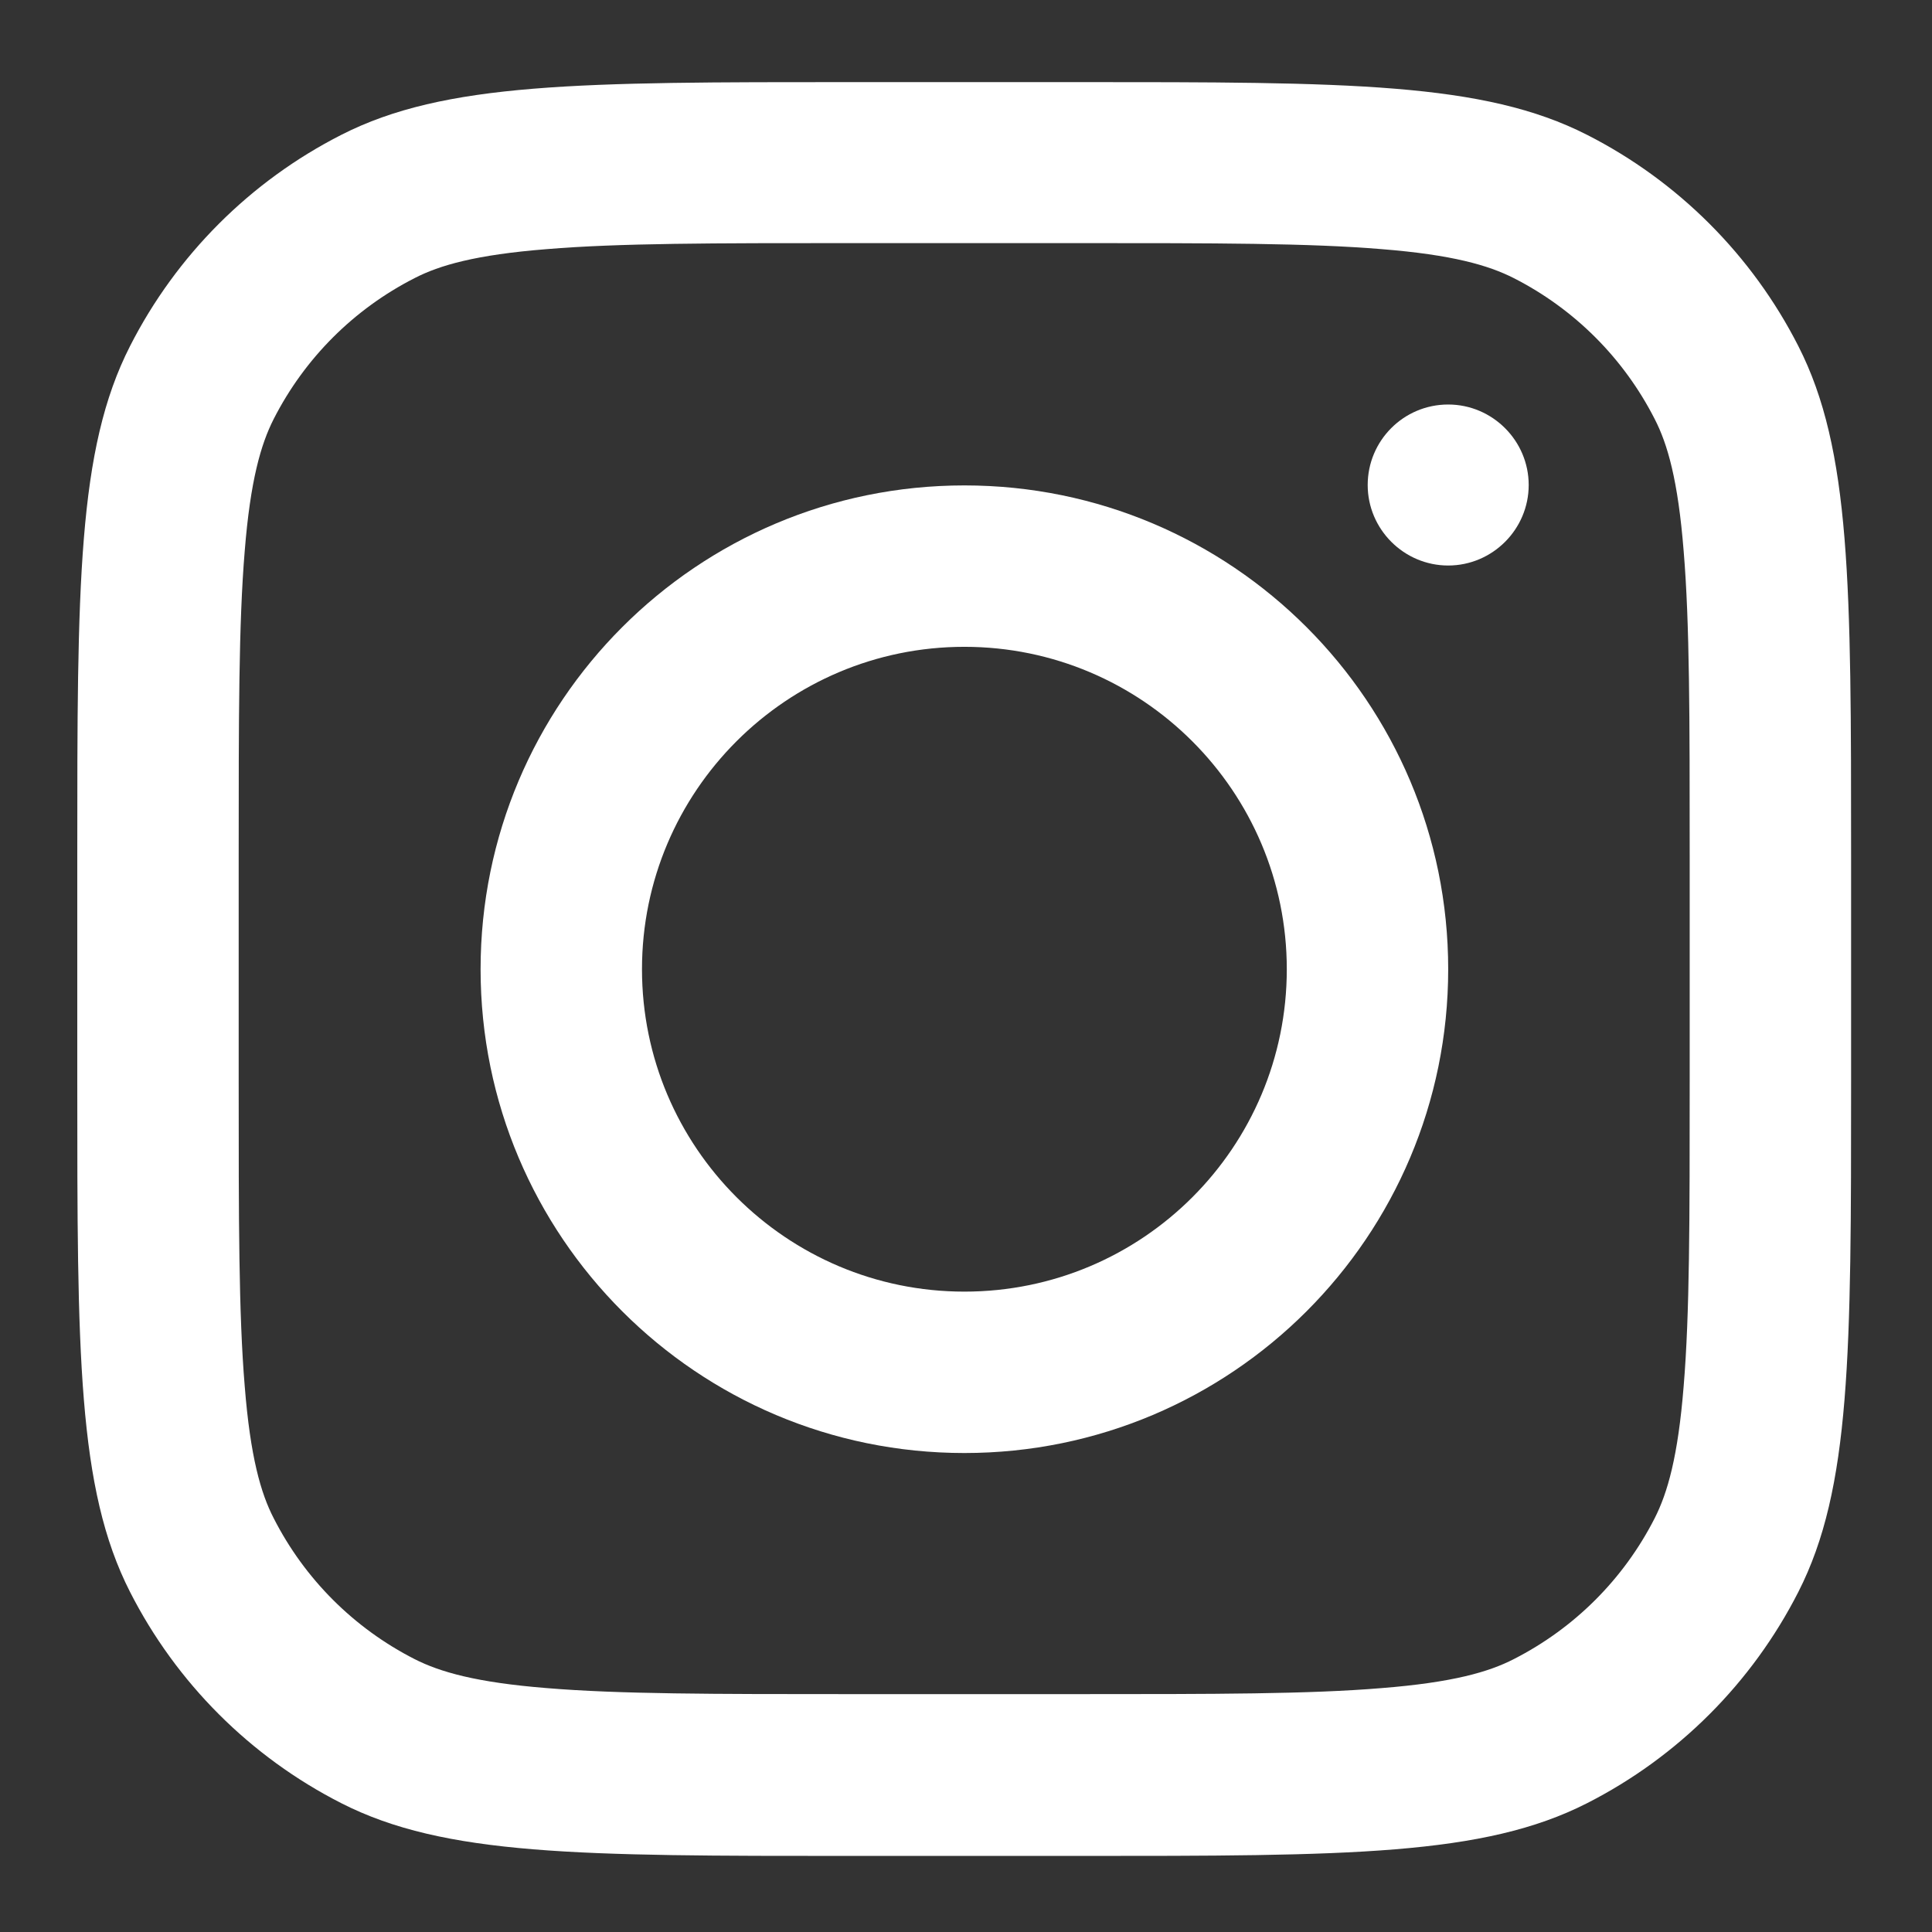 <?xml version="1.0" encoding="UTF-8"?>
<svg id="Layer_2" xmlns="http://www.w3.org/2000/svg" version="1.1" viewBox="0 0 480 480">
  <rect x="0" y="0" width="480" height="480" fill="#333333" stroke="none"/>
  <!-- Generator: Adobe Illustrator 29.0.0, SVG Export Plug-In . SVG Version: 2.1.0 Build 186)  -->
  <defs>
    <style>
      .st0, .st1 {
        fill: #fff;
      }

      .st1 {
        fill-rule: evenodd;
      }
    </style>
  </defs>
  <path class="st1" d="M239.6,361c66.4,0,120.2-53.8,120.2-120.2s-53.8-120.2-120.2-120.2-120.2,53.8-120.2,120.2,53.8,120.2,120.2,120.2ZM239.6,320.9c44.3,0,80.1-35.9,80.1-80.1s-35.9-80.1-80.1-80.1-80.1,35.9-80.1,80.1,35.9,80.1,80.1,80.1Z"/>
  <path class="st0" d="M359.8,100.5c-11.1,0-20,9-20,20s9,20,20,20,20-9,20-20-9-20-20-20Z"/>
  <path class="st1" d="M32.3,86c-13.1,25.7-13.1,59.4-13.1,126.7v56.1c0,67.3,0,101,13.1,126.7,11.5,22.6,29.9,41,52.5,52.5,25.7,13.1,59.4,13.1,126.7,13.1h56.1c67.3,0,101,0,126.7-13.1,22.6-11.5,41-29.9,52.5-52.5,13.1-25.7,13.1-59.4,13.1-126.7v-56.1c0-67.3,0-101-13.1-126.7-11.5-22.6-29.9-41-52.5-52.5-25.7-13.1-59.4-13.1-126.7-13.1h-56.1c-67.3,0-101,0-126.7,13.1-22.6,11.5-41,29.9-52.5,52.5ZM267.6,60.4h-56.1c-34.3,0-57.7,0-75.7,1.5-17.6,1.4-26.6,4-32.8,7.2-15.1,7.7-27.3,19.9-35,35-3.2,6.3-5.8,15.3-7.2,32.8-1.5,18-1.5,41.4-1.5,75.7v56.1c0,34.3,0,57.7,1.5,75.7,1.4,17.6,4,26.6,7.2,32.8,7.7,15.1,19.9,27.3,35,35,6.3,3.2,15.3,5.8,32.8,7.2,18,1.5,41.4,1.5,75.7,1.5h56.1c34.3,0,57.7,0,75.7-1.5,17.6-1.4,26.6-4,32.8-7.2,15.1-7.7,27.3-19.9,35-35,3.2-6.3,5.8-15.3,7.2-32.8,1.5-18,1.5-41.4,1.5-75.7v-56.1c0-34.3,0-57.7-1.5-75.7-1.4-17.6-4-26.6-7.2-32.8-7.7-15.1-19.9-27.3-35-35-6.3-3.2-15.3-5.8-32.8-7.2-18-1.5-41.4-1.5-75.7-1.5Z"/>
</svg>